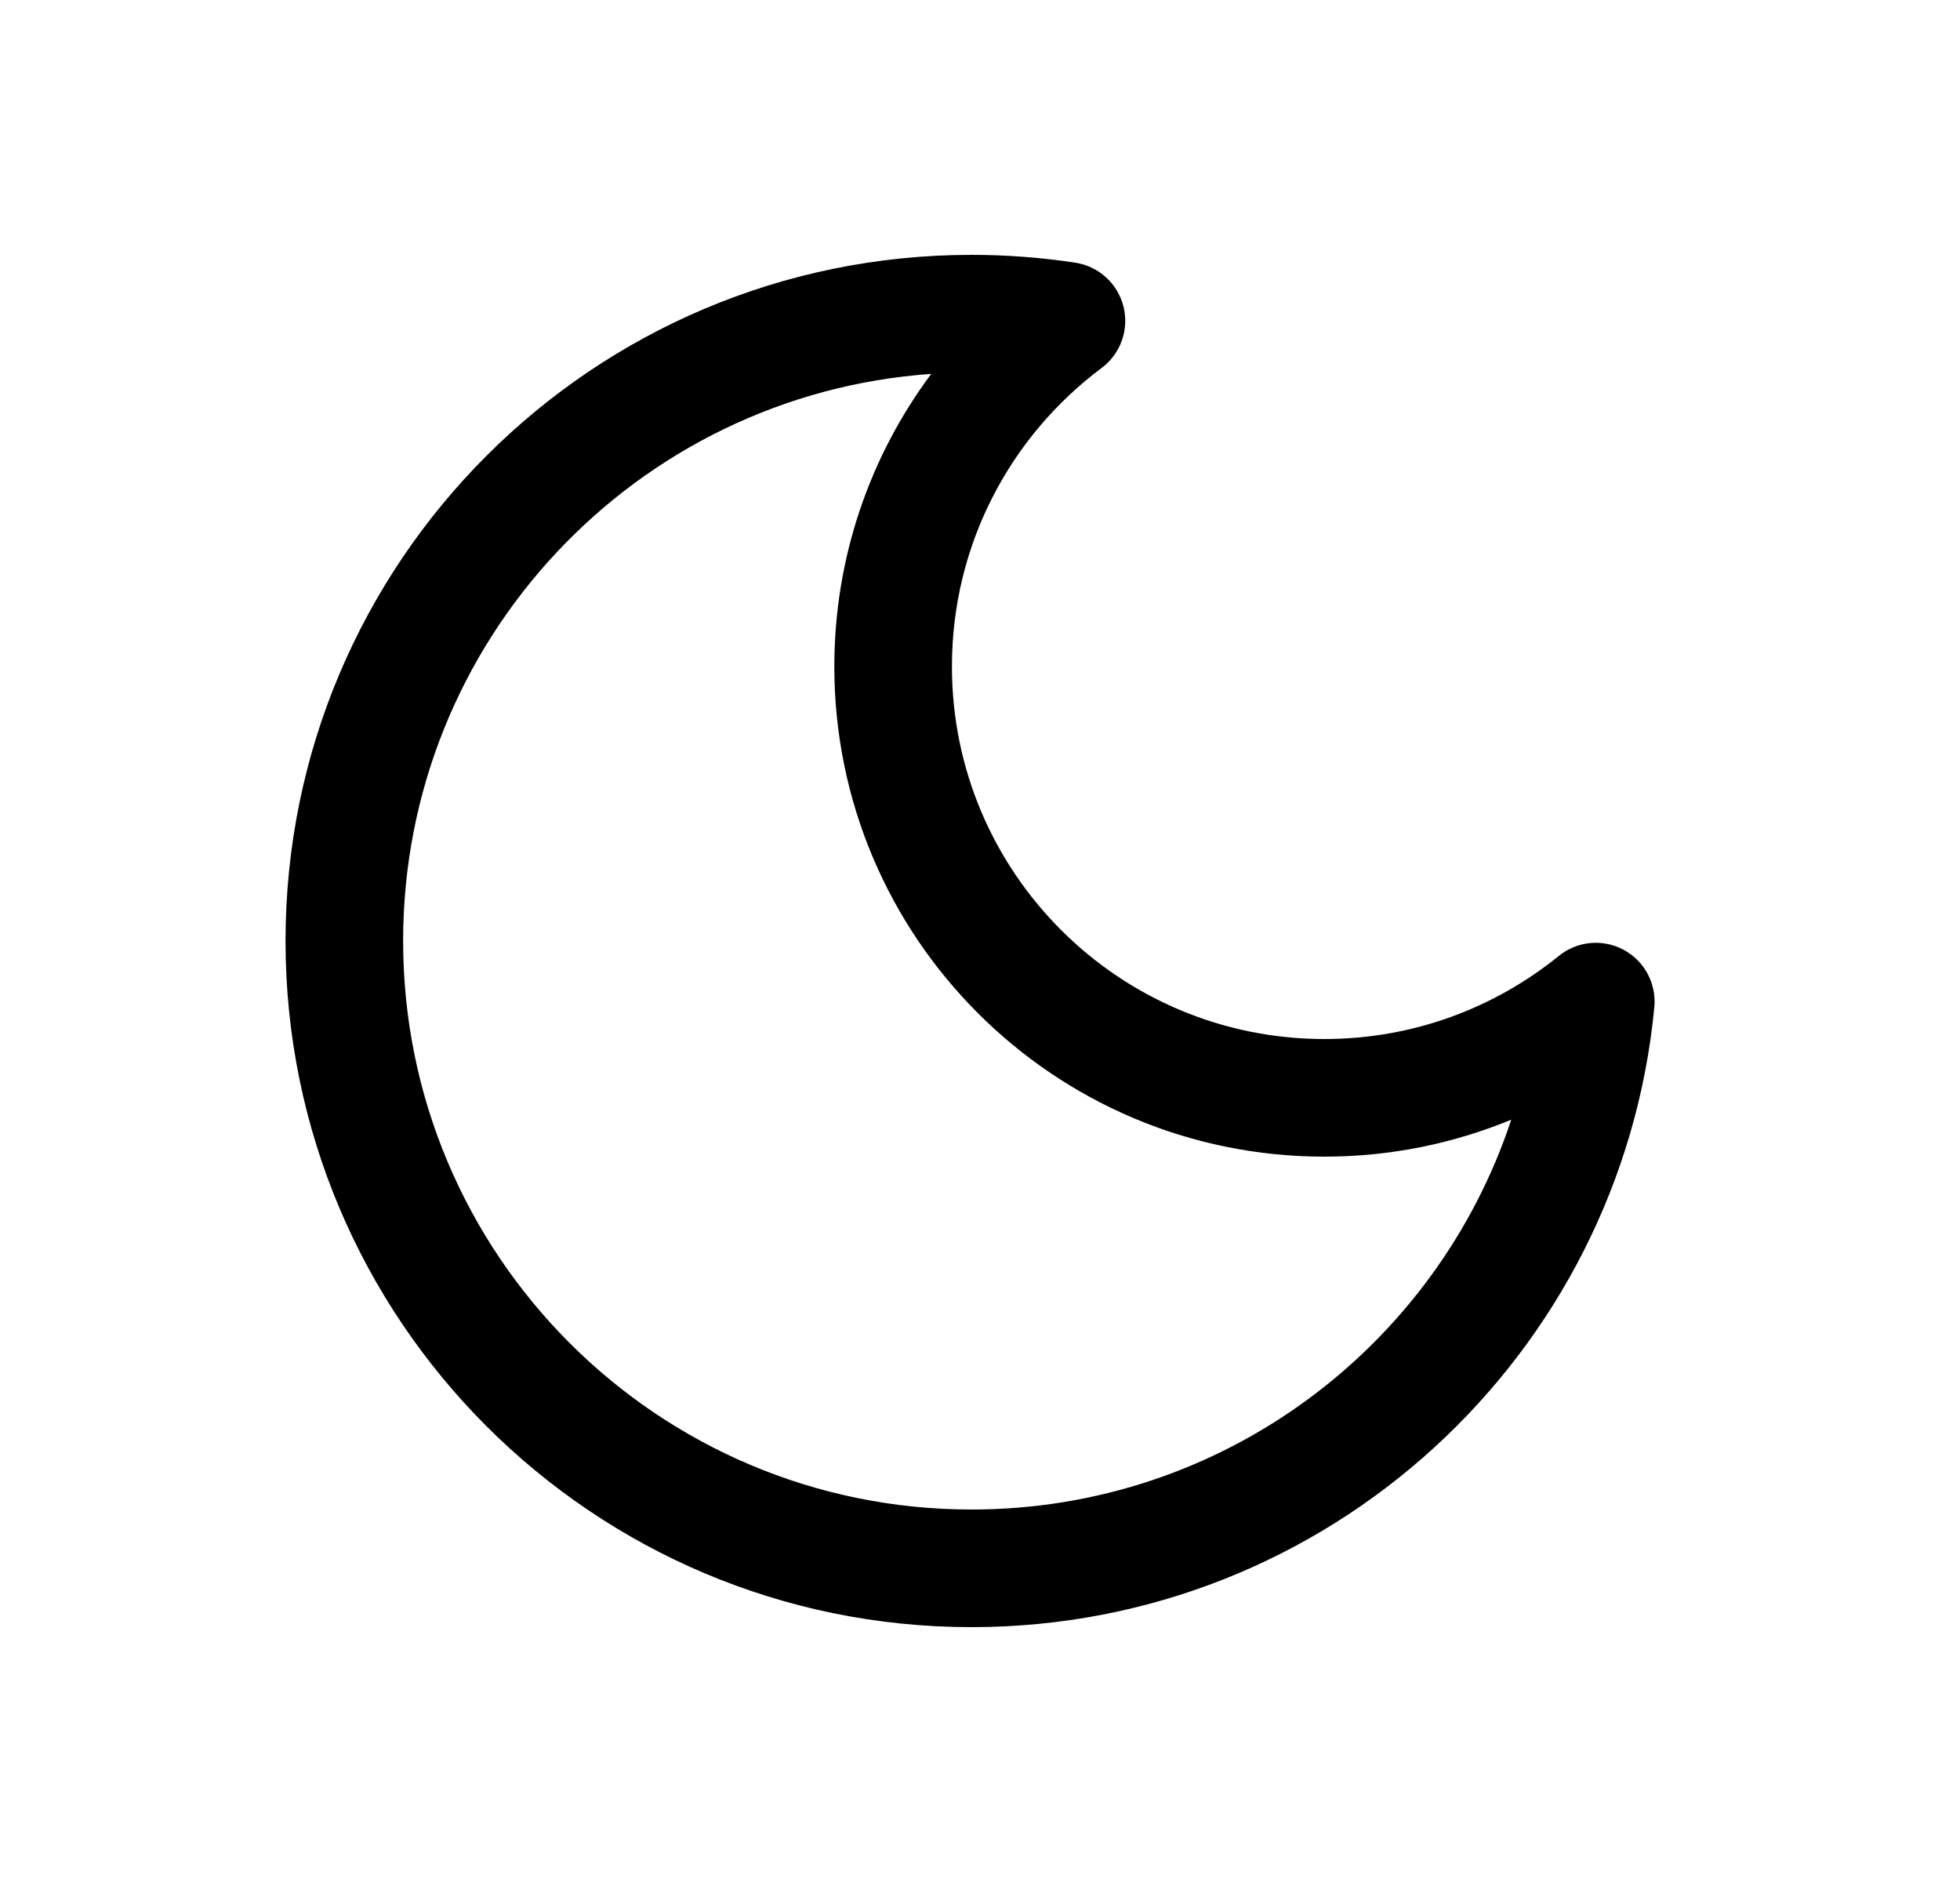 <svg width="25" height="24" viewBox="0 0 25 24" fill="none" xmlns="http://www.w3.org/2000/svg">
<path fill-rule="evenodd" clip-rule="evenodd" d="M11.878 4.768C8.114 5.031 5.142 8.169 5.142 12C5.142 16.004 8.388 19.25 12.392 19.25C15.6 19.25 18.321 17.166 19.276 14.279C18.541 14.582 17.736 14.75 16.892 14.75C13.44 14.75 10.642 11.952 10.642 8.5C10.642 7.101 11.102 5.809 11.878 4.768ZM3.642 12C3.642 7.168 7.559 3.25 12.392 3.25C12.841 3.25 13.283 3.284 13.716 3.35C14.014 3.395 14.257 3.616 14.33 3.909C14.404 4.202 14.294 4.511 14.052 4.692C12.891 5.559 12.142 6.942 12.142 8.5C12.142 11.123 14.268 13.25 16.892 13.25C18.026 13.25 19.065 12.853 19.882 12.191C20.117 12 20.443 11.969 20.709 12.112C20.976 12.255 21.13 12.544 21.101 12.845C20.676 17.281 16.939 20.75 12.392 20.75C7.559 20.75 3.642 16.832 3.642 12Z" fill="black"/>
</svg>
